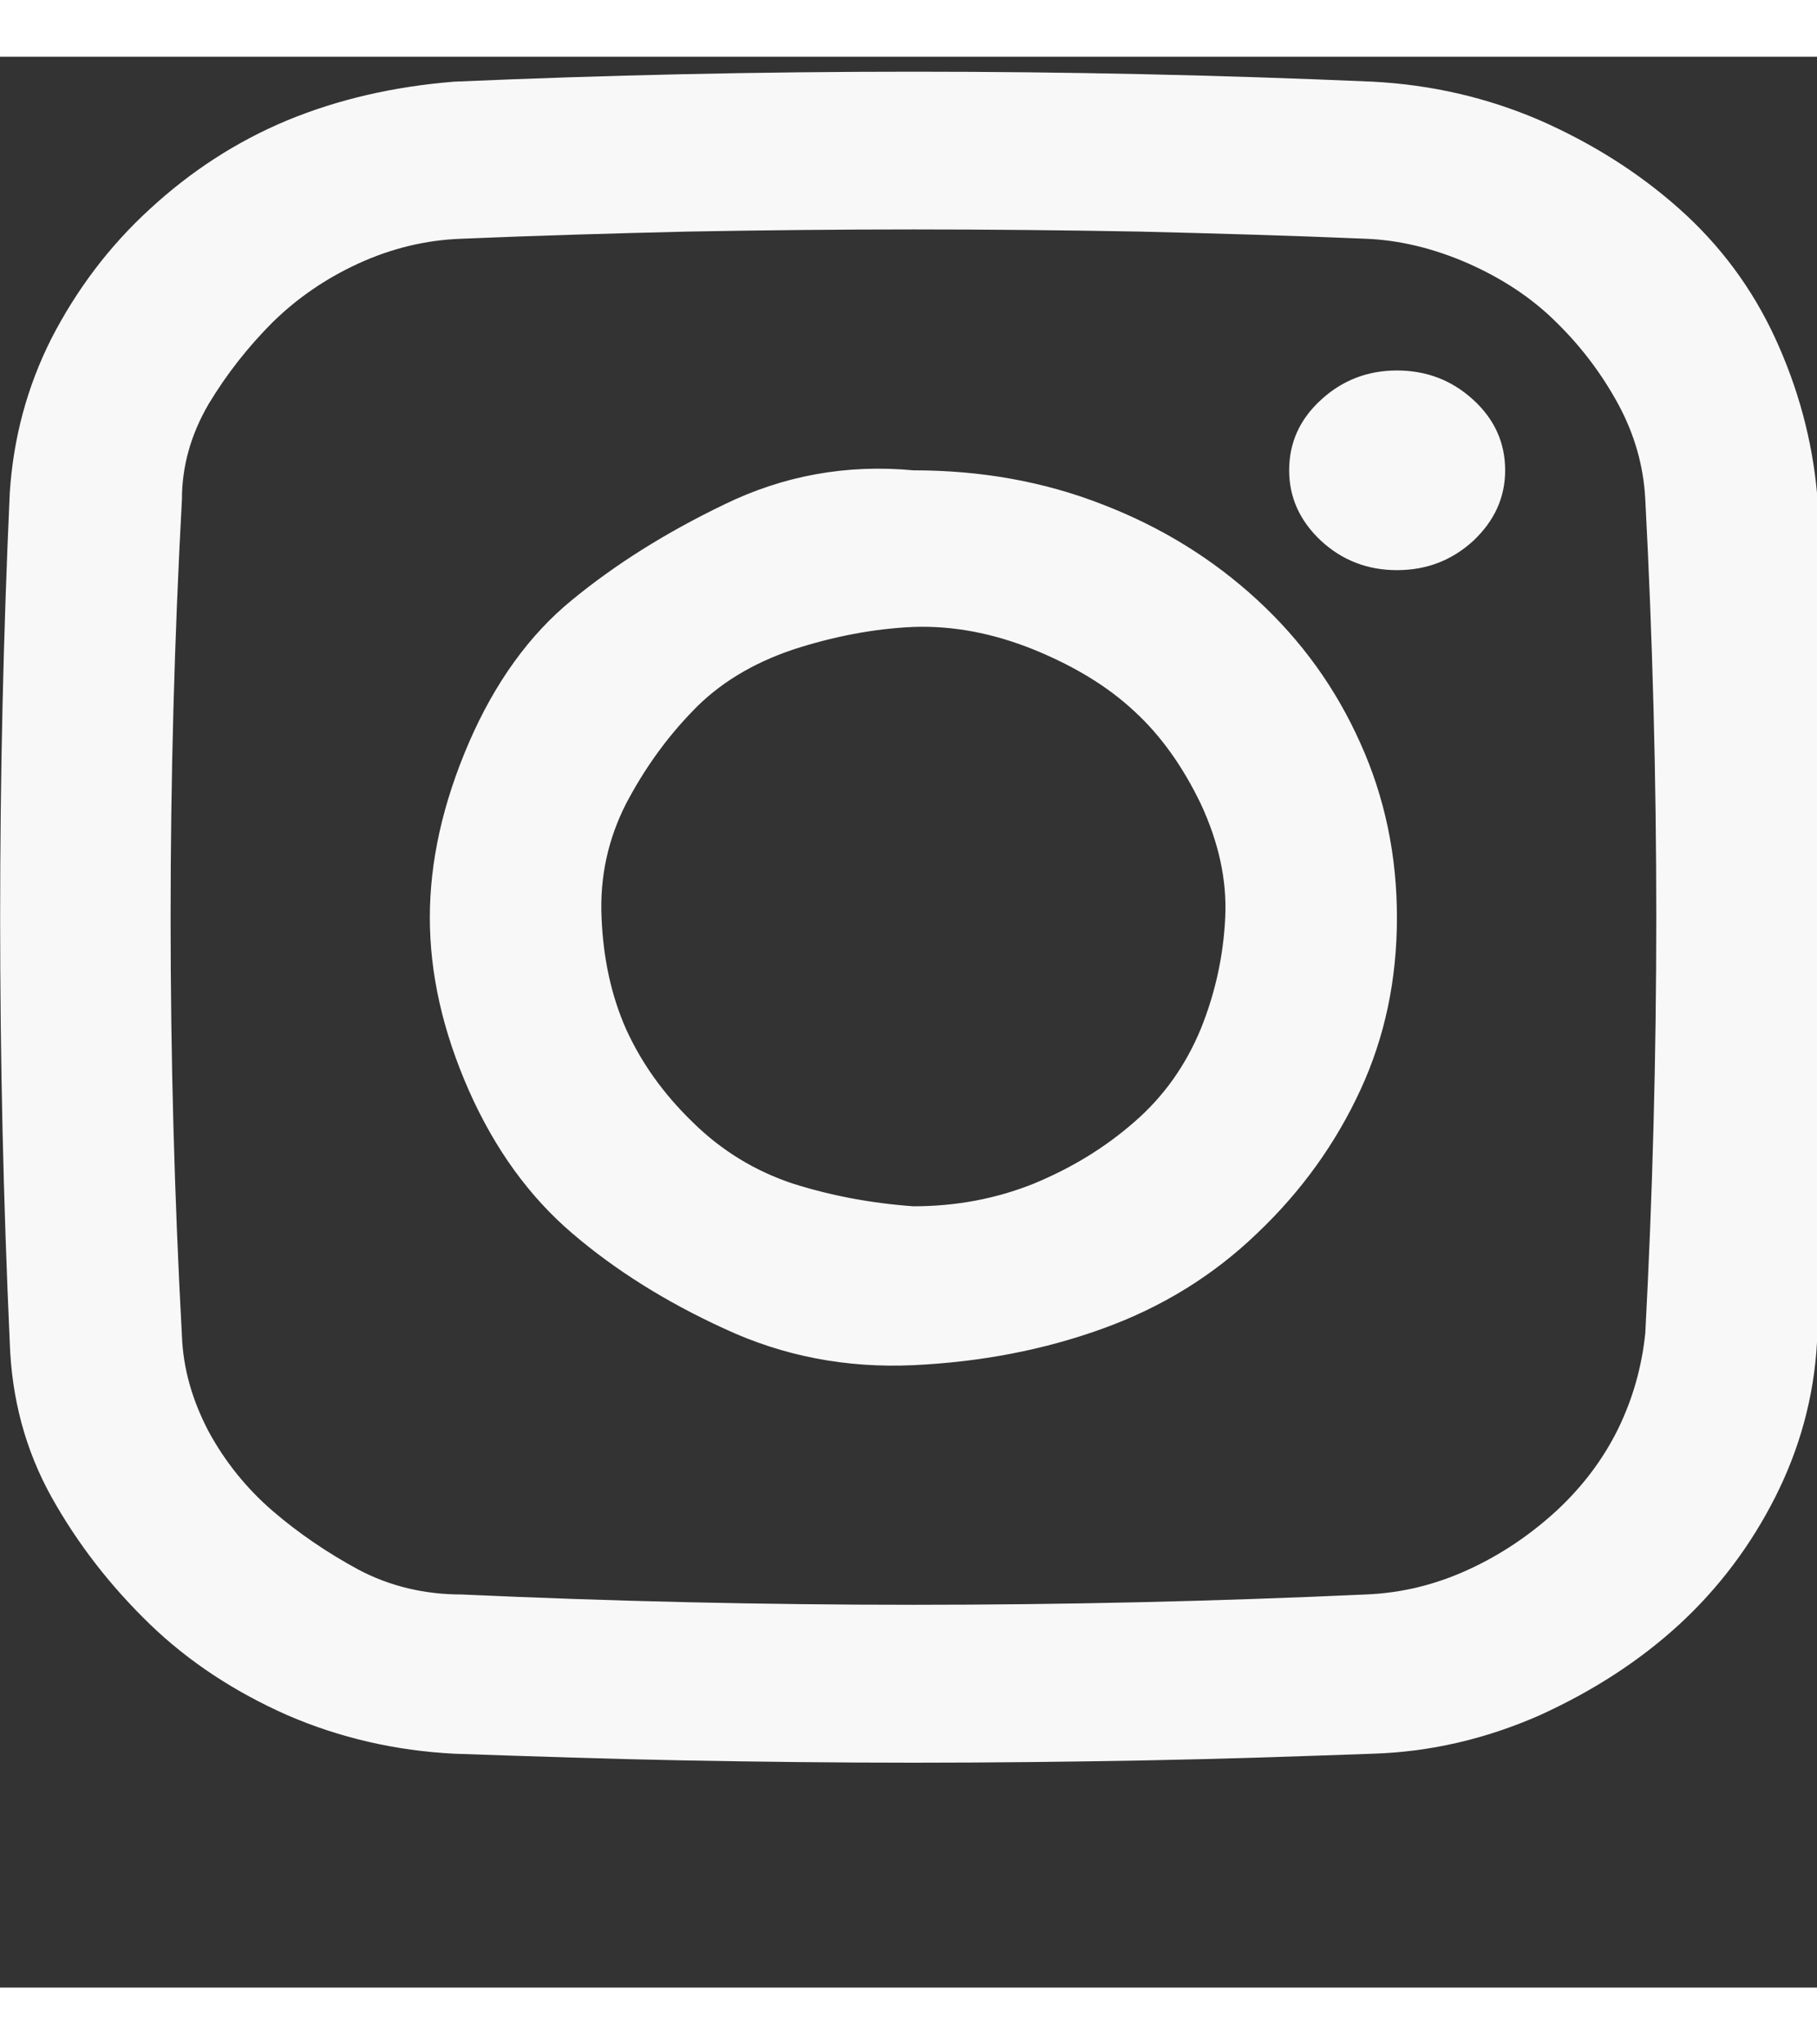 <?xml version="1.0" encoding="UTF-8"?>
<svg xmlns="http://www.w3.org/2000/svg" xmlns:xlink="http://www.w3.org/1999/xlink" width="16px" height="18px" viewBox="0 0 16 17" version="1.1">
<rect x="0" y="0" width="16" height="17" fill="#333333" stroke="none"/>
<g id="surface1">
<path style=" stroke:none;fill-rule:nonzero;fill:rgb(97.255%,97.255%,97.255%);fill-opacity:1;" d="M 8.043 3.641 C 8.633 3.641 9.188 3.738 9.707 3.941 C 10.227 4.141 10.68 4.422 11.07 4.781 C 11.461 5.141 11.762 5.559 11.977 6.039 C 12.195 6.52 12.301 7.035 12.301 7.578 C 12.301 8.125 12.195 8.633 11.977 9.102 C 11.762 9.566 11.461 9.988 11.07 10.359 C 10.68 10.734 10.227 11.012 9.707 11.199 C 9.188 11.387 8.633 11.492 8.043 11.52 C 7.453 11.547 6.898 11.441 6.379 11.199 C 5.859 10.961 5.414 10.68 5.039 10.359 C 4.664 10.039 4.359 9.621 4.129 9.102 C 3.898 8.578 3.785 8.074 3.785 7.578 C 3.785 7.086 3.898 6.574 4.129 6.039 C 4.359 5.508 4.664 5.086 5.039 4.781 C 5.414 4.473 5.859 4.191 6.379 3.941 C 6.898 3.688 7.453 3.586 8.043 3.641 Z M 8.043 10.121 C 8.418 10.121 8.77 10.055 9.102 9.922 C 9.434 9.785 9.73 9.605 9.988 9.379 C 10.25 9.152 10.441 8.879 10.574 8.559 C 10.703 8.238 10.773 7.914 10.789 7.578 C 10.805 7.246 10.73 6.914 10.574 6.578 C 10.414 6.246 10.219 5.973 9.988 5.762 C 9.758 5.547 9.465 5.367 9.102 5.219 C 8.742 5.074 8.391 5.008 8.043 5.02 C 7.699 5.035 7.344 5.102 6.984 5.219 C 6.625 5.34 6.328 5.52 6.098 5.762 C 5.867 6 5.672 6.273 5.512 6.578 C 5.355 6.887 5.281 7.219 5.297 7.578 C 5.312 7.941 5.383 8.266 5.512 8.559 C 5.645 8.852 5.836 9.125 6.098 9.379 C 6.355 9.633 6.652 9.812 6.984 9.922 C 7.316 10.027 7.668 10.094 8.043 10.121 Z M 16 3.84 C 16.129 6.332 16.129 8.828 16 11.32 C 15.973 11.801 15.848 12.254 15.633 12.68 C 15.418 13.105 15.137 13.48 14.789 13.801 C 14.441 14.121 14.031 14.387 13.559 14.602 C 13.082 14.812 12.59 14.926 12.086 14.941 C 11.41 14.965 10.738 14.988 10.074 15 C 9.414 15.012 8.734 15.02 8.043 15.02 C 7.352 15.02 6.68 15.012 6.031 15 C 5.383 14.988 4.707 14.965 4 14.941 C 3.48 14.914 2.992 14.801 2.531 14.602 C 2.07 14.398 1.664 14.133 1.32 13.801 C 0.973 13.465 0.684 13.094 0.453 12.68 C 0.223 12.266 0.102 11.812 0.086 11.32 C -0.027 8.828 -0.027 6.332 0.086 3.84 C 0.117 3.359 0.238 2.906 0.453 2.48 C 0.672 2.055 0.957 1.672 1.32 1.34 C 1.68 1.008 2.082 0.746 2.531 0.559 C 2.977 0.375 3.465 0.262 4 0.219 C 6.695 0.102 9.391 0.102 12.086 0.219 C 12.605 0.246 13.094 0.359 13.559 0.559 C 14.02 0.762 14.43 1.02 14.789 1.34 C 15.148 1.66 15.43 2.039 15.633 2.48 C 15.836 2.922 15.957 3.375 16 3.84 Z M 14.488 11.238 C 14.617 8.801 14.617 6.352 14.488 3.898 C 14.473 3.605 14.395 3.328 14.25 3.059 C 14.105 2.793 13.926 2.555 13.707 2.34 C 13.492 2.125 13.23 1.953 12.93 1.82 C 12.629 1.688 12.324 1.613 12.023 1.602 C 11.359 1.574 10.695 1.555 10.031 1.539 C 9.371 1.527 8.707 1.52 8.043 1.52 C 7.379 1.52 6.719 1.527 6.055 1.539 C 5.391 1.555 4.727 1.574 4.066 1.602 C 3.746 1.613 3.445 1.688 3.156 1.82 C 2.867 1.953 2.617 2.125 2.398 2.34 C 2.184 2.555 1.996 2.793 1.836 3.059 C 1.68 3.328 1.602 3.605 1.602 3.898 C 1.469 6.352 1.469 8.809 1.602 11.262 C 1.613 11.555 1.695 11.832 1.836 12.102 C 1.98 12.367 2.168 12.602 2.398 12.801 C 2.629 13 2.883 13.172 3.156 13.32 C 3.43 13.465 3.734 13.539 4.066 13.539 C 6.719 13.66 9.371 13.66 12.023 13.539 C 12.34 13.527 12.641 13.453 12.93 13.32 C 13.219 13.188 13.477 13.012 13.707 12.801 C 13.938 12.586 14.117 12.348 14.25 12.078 C 14.379 11.812 14.457 11.535 14.488 11.238 Z M 12.301 2.762 C 12.562 2.762 12.785 2.848 12.973 3.02 C 13.16 3.191 13.254 3.398 13.254 3.641 C 13.254 3.879 13.16 4.086 12.973 4.262 C 12.785 4.434 12.562 4.52 12.301 4.52 C 12.043 4.52 11.82 4.434 11.633 4.262 C 11.445 4.086 11.352 3.879 11.352 3.641 C 11.352 3.398 11.445 3.191 11.633 3.02 C 11.82 2.848 12.043 2.762 12.301 2.762 Z M 12.301 2.762 "/>
</g>
</svg>
